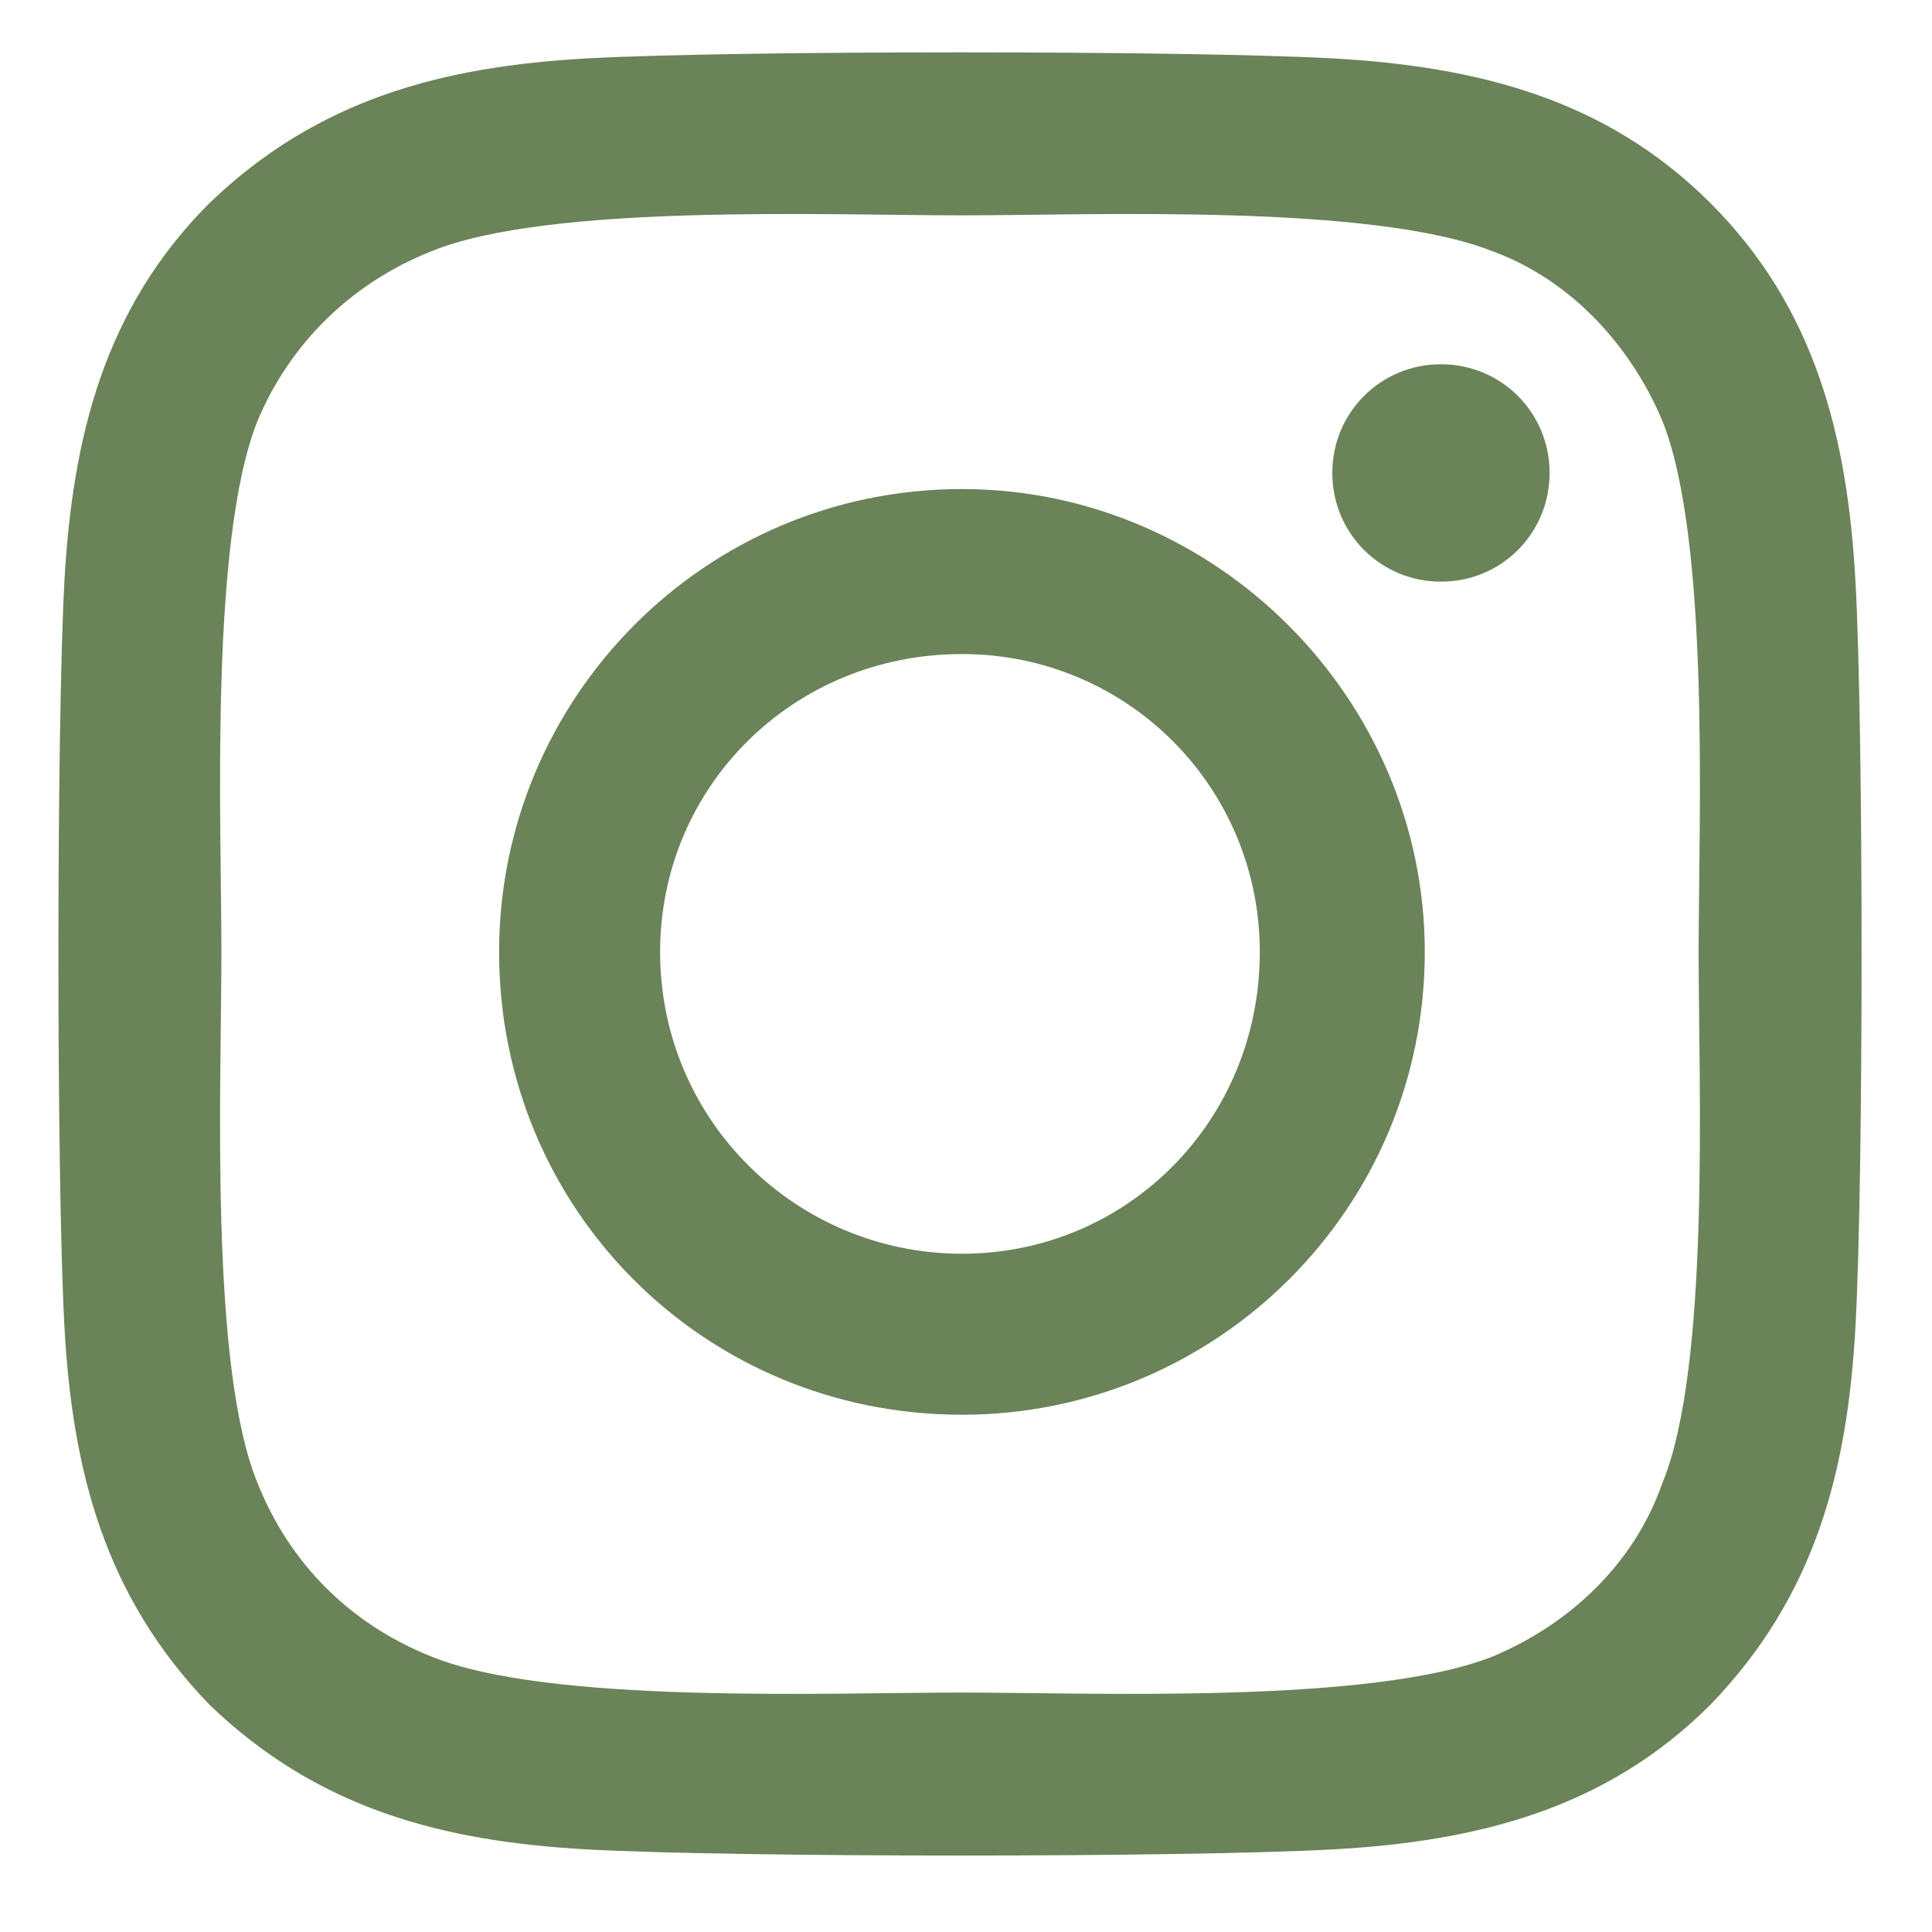 <svg width="15" height="15" viewBox="0 0 15 15" fill="none" xmlns="http://www.w3.org/2000/svg">
<path d="M7.469 3.797C9.438 3.797 11.062 5.422 11.062 7.391C11.062 9.391 9.438 10.984 7.469 10.984C5.469 10.984 3.875 9.391 3.875 7.391C3.875 5.422 5.469 3.797 7.469 3.797ZM7.469 9.734C8.75 9.734 9.781 8.703 9.781 7.391C9.781 6.109 8.75 5.078 7.469 5.078C6.156 5.078 5.125 6.109 5.125 7.391C5.125 8.703 6.188 9.734 7.469 9.734ZM12.031 3.672C12.031 4.141 11.656 4.516 11.188 4.516C10.719 4.516 10.344 4.141 10.344 3.672C10.344 3.203 10.719 2.828 11.188 2.828C11.656 2.828 12.031 3.203 12.031 3.672ZM14.406 4.516C14.469 5.672 14.469 9.141 14.406 10.297C14.344 11.422 14.094 12.391 13.281 13.234C12.469 14.047 11.469 14.297 10.344 14.359C9.188 14.422 5.719 14.422 4.562 14.359C3.438 14.297 2.469 14.047 1.625 13.234C0.812 12.391 0.562 11.422 0.5 10.297C0.438 9.141 0.438 5.672 0.5 4.516C0.562 3.391 0.812 2.391 1.625 1.578C2.469 0.766 3.438 0.516 4.562 0.453C5.719 0.391 9.188 0.391 10.344 0.453C11.469 0.516 12.469 0.766 13.281 1.578C14.094 2.391 14.344 3.391 14.406 4.516ZM12.906 11.516C13.281 10.609 13.188 8.422 13.188 7.391C13.188 6.391 13.281 4.203 12.906 3.266C12.656 2.672 12.188 2.172 11.594 1.953C10.656 1.578 8.469 1.672 7.469 1.672C6.438 1.672 4.25 1.578 3.344 1.953C2.719 2.203 2.25 2.672 2 3.266C1.625 4.203 1.719 6.391 1.719 7.391C1.719 8.422 1.625 10.609 2 11.516C2.25 12.141 2.719 12.609 3.344 12.859C4.25 13.234 6.438 13.141 7.469 13.141C8.469 13.141 10.656 13.234 11.594 12.859C12.188 12.609 12.688 12.141 12.906 11.516Z" fill="#6A8358"/>
</svg>
